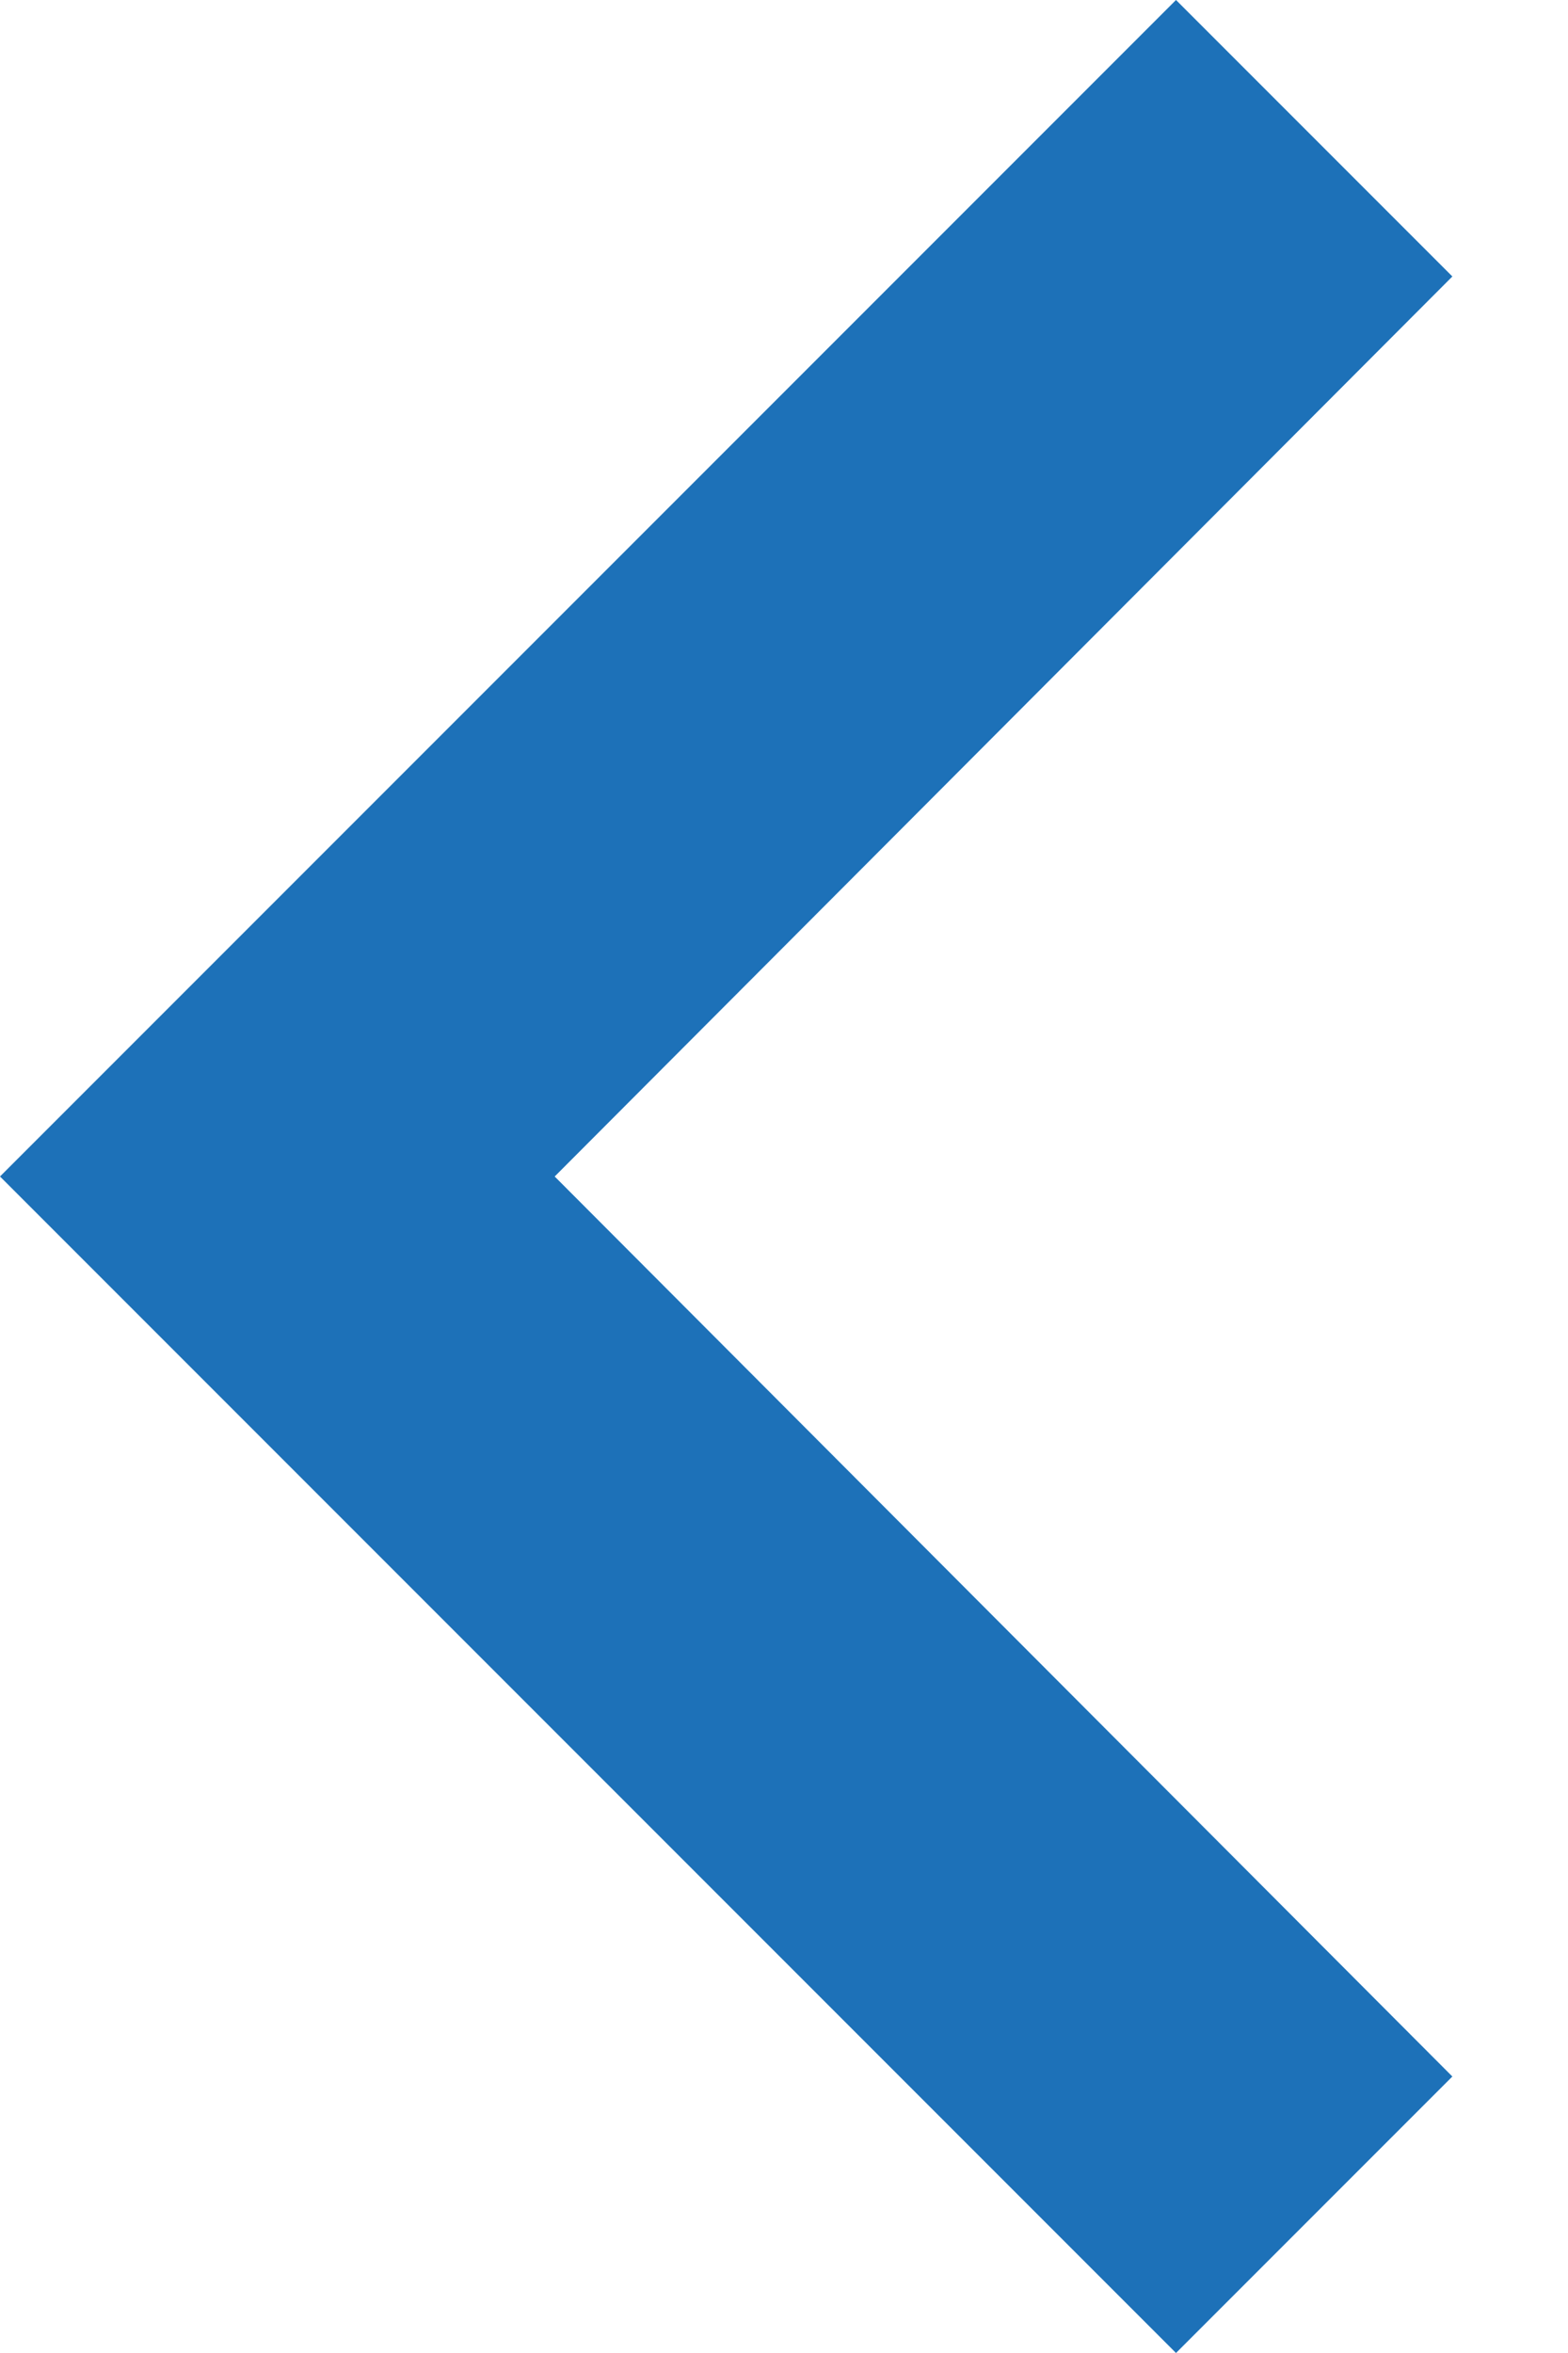 <?xml version="1.0" encoding="UTF-8"?>
<svg width="8px" height="12px" viewBox="0 0 8 12" version="1.1" xmlns="http://www.w3.org/2000/svg" xmlns:xlink="http://www.w3.org/1999/xlink">
    <!-- Generator: Sketch 48.2 (47327) - http://www.bohemiancoding.com/sketch -->
    <title>chevron-back</title>
    <desc>Created with Sketch.</desc>
    <defs></defs>
    <g id="Contracts--empty" stroke="none" stroke-width="1" fill="none" fill-rule="evenodd" transform="translate(-266, -74)">
        <g id="chevron-back" transform="translate(258, 68)" fill="#1D71B8">
            <polygon id="Shape" points="15.41 7.41 14 6 8 12 14 18 15.41 16.59 10.83 12"></polygon>
        </g>
    </g>
</svg>